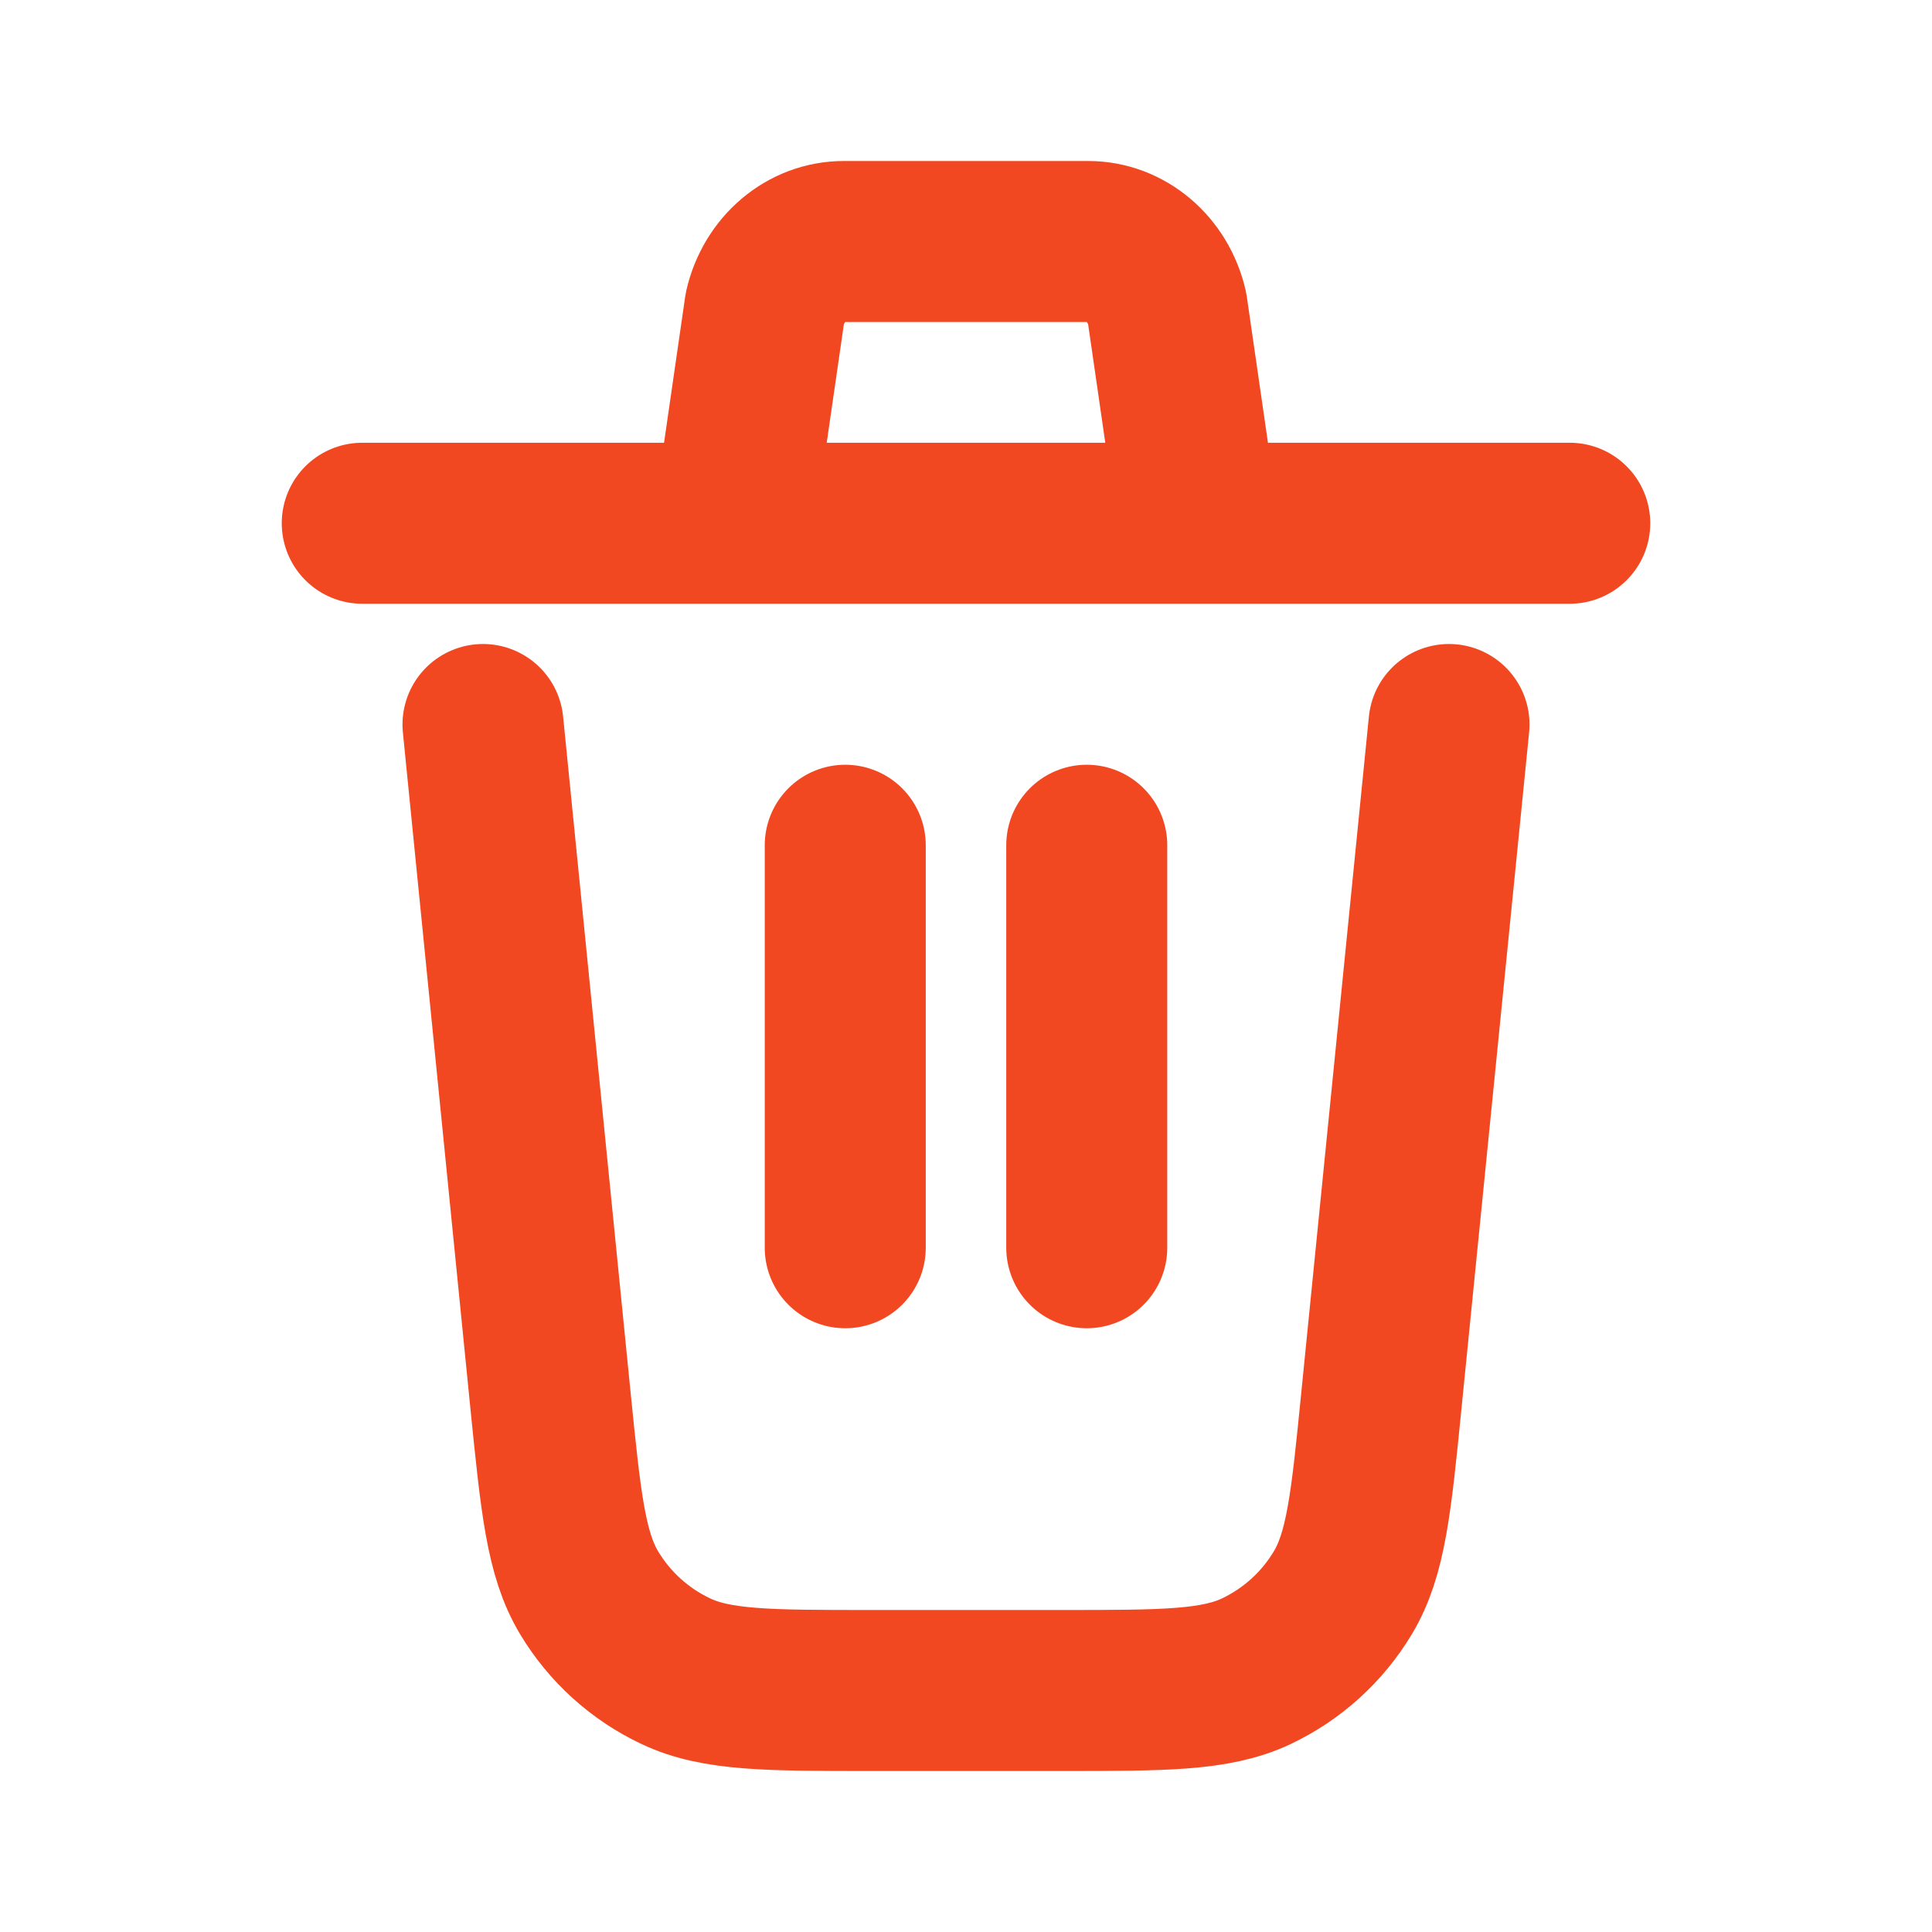 <svg width="18" height="18" viewBox="0 0 18 18" fill="none" xmlns="http://www.w3.org/2000/svg">
<path d="M13.5 6.75L12.87 13.049C12.775 14.003 12.727 14.48 12.51 14.841C12.319 15.159 12.039 15.412 11.704 15.571C11.323 15.75 10.845 15.75 9.885 15.75H8.115C7.156 15.75 6.676 15.75 6.296 15.57C5.961 15.412 5.68 15.158 5.489 14.84C5.273 14.48 5.225 14.003 5.129 13.049L4.5 6.75M10.125 11.625V7.875M7.875 11.625V7.875M3.375 4.875H6.836M6.836 4.875L7.126 2.871C7.21 2.506 7.513 2.25 7.861 2.25H10.139C10.487 2.25 10.79 2.506 10.874 2.871L11.164 4.875M6.836 4.875H11.164M11.164 4.875H14.625" stroke="#F24822" stroke-width="1.5" stroke-linecap="round" stroke-linejoin="round"/>
</svg>
